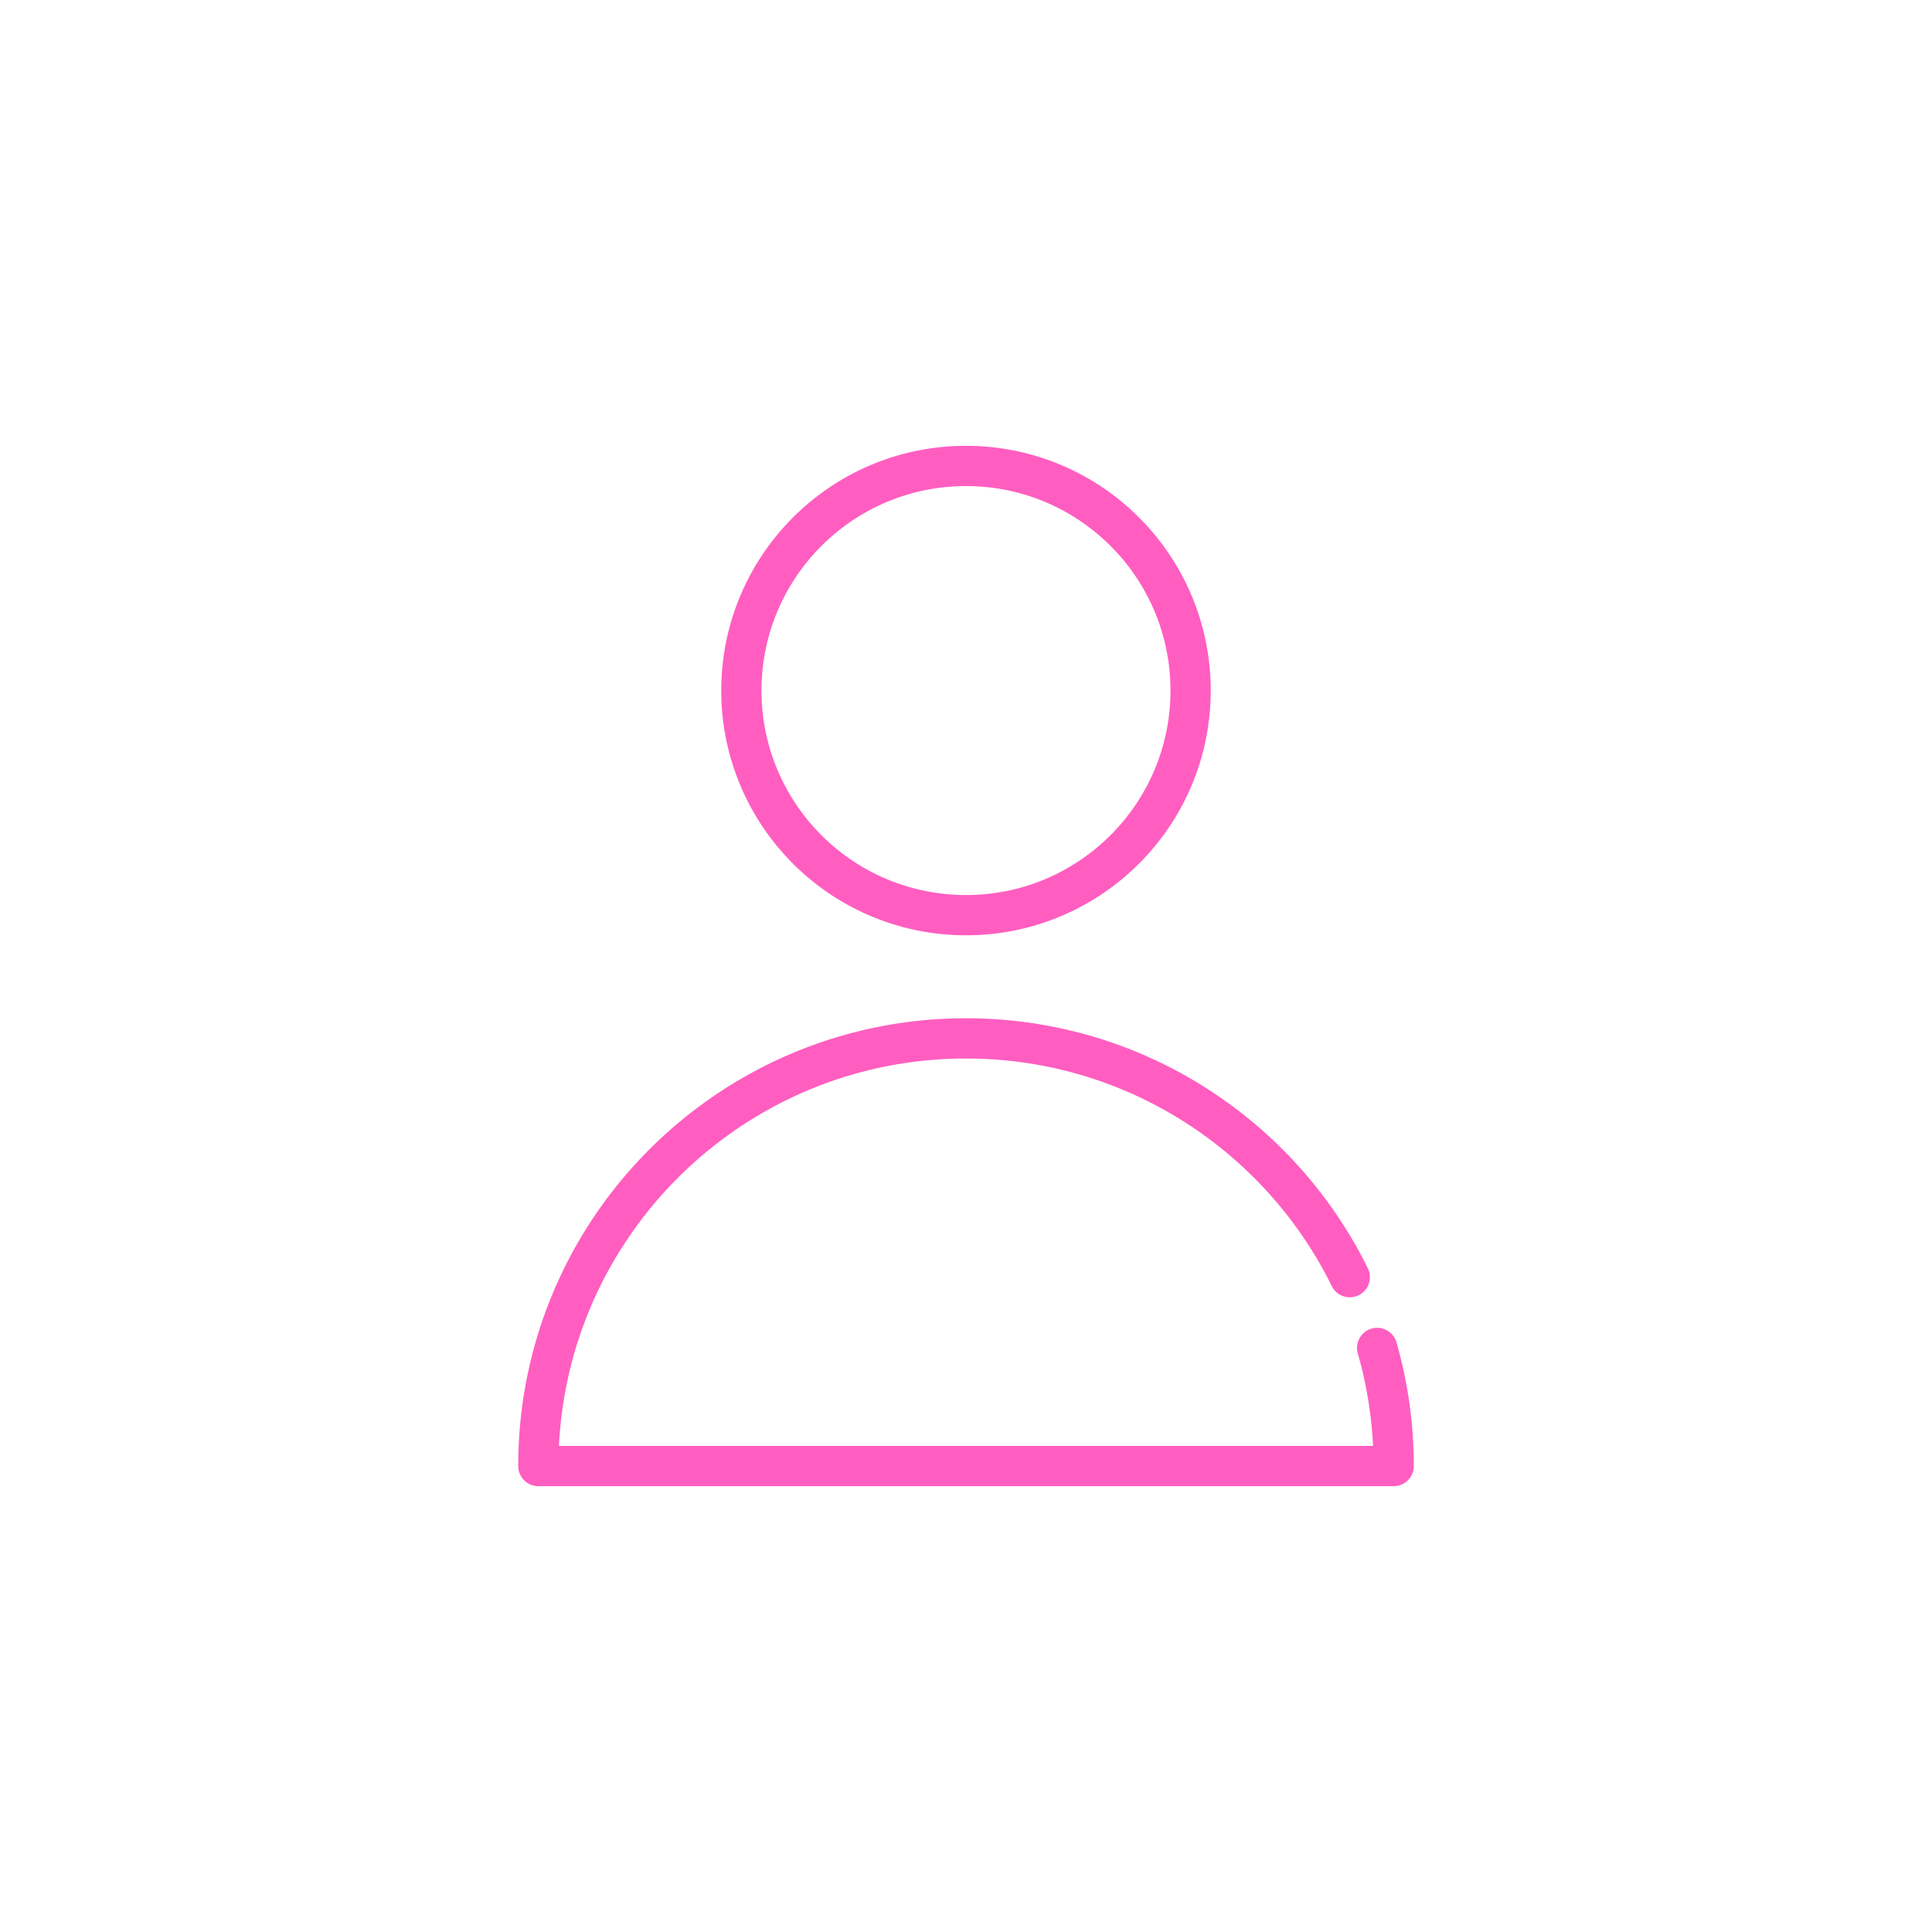 <svg viewBox="0 0 96 96" xml:space="preserve" xmlns="http://www.w3.org/2000/svg"><g fill="none" stroke="#ff5ec0" stroke-miterlimit="10" stroke-width="2" class="stroke-000000"><path d="M59.16 34.314c0 6.162-4.996 11.16-11.16 11.16a11.135 11.135 0 0 1-8.351-3.757 11.118 11.118 0 0 1-2.81-7.403c0-6.164 4.997-11.161 11.16-11.161 6.165 0 11.161 4.997 11.161 11.161z"></path><path d="M67.07 63.461a25.406 25.406 0 0 0-.236-.466C63.281 56.221 56.181 51.597 48 51.597c-11.735 0-21.25 9.515-21.25 21.25h42.5c0-2.035-.286-4.006-.82-5.869" stroke-linecap="round" stroke-linejoin="round"></path></g></svg>